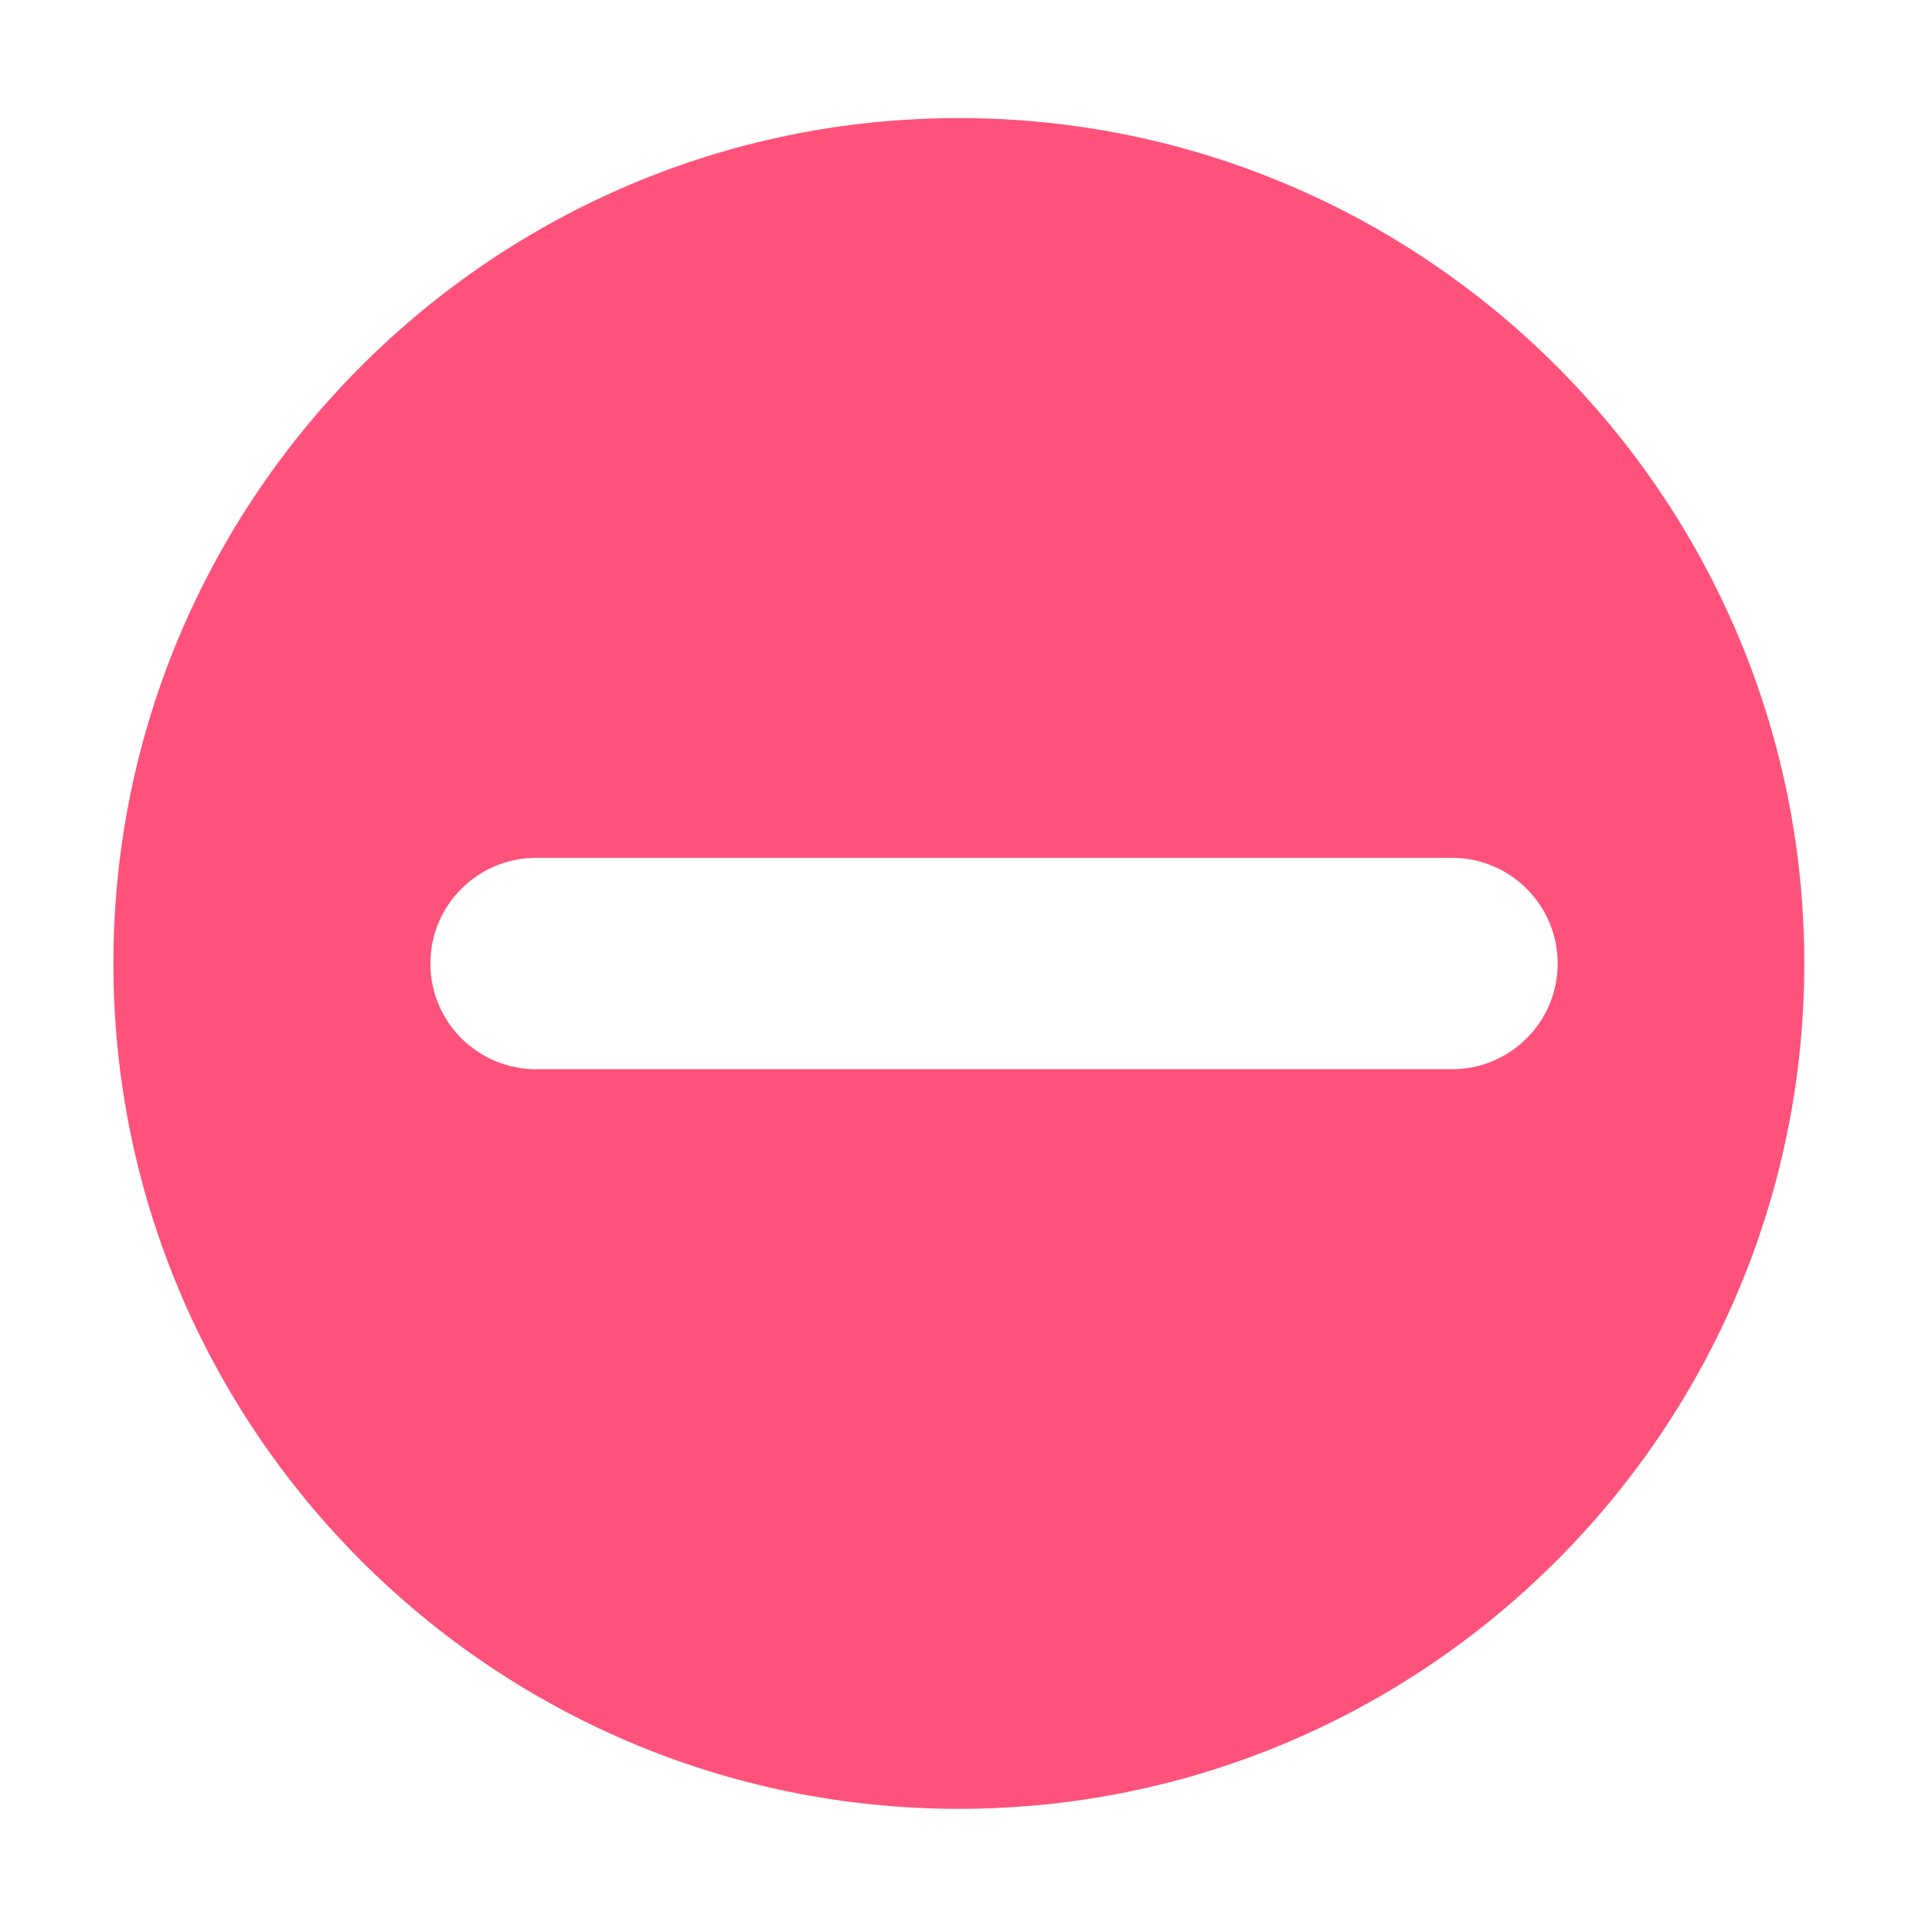 <?xml version="1.0" standalone="no"?><!DOCTYPE svg PUBLIC "-//W3C//DTD SVG 1.1//EN" "http://www.w3.org/Graphics/SVG/1.1/DTD/svg11.dtd"><svg t="1514273913693" class="icon" style="" viewBox="0 0 1024 1024" version="1.1" xmlns="http://www.w3.org/2000/svg" p-id="15052" xmlns:xlink="http://www.w3.org/1999/xlink" width="200" height="200"><defs><style type="text/css"></style></defs><path d="M508.206 62.584c-247.076 0-448.107 200.994-448.107 448.07 0 247.039 201.031 448.07 448.107 448.07s448.107-201.031 448.107-448.07c-0.001-247.076-201.031-448.07-448.107-448.07z m261.384 504.124H284.14c-30.924 0-56.014-25.071-56.014-56.014 0-30.942 25.089-56.014 56.014-56.014h485.448c30.924 0 56.014 25.071 56.014 56.014s-25.089 56.014-56.013 56.014z" fill="#FF527B" p-id="15053"></path></svg>